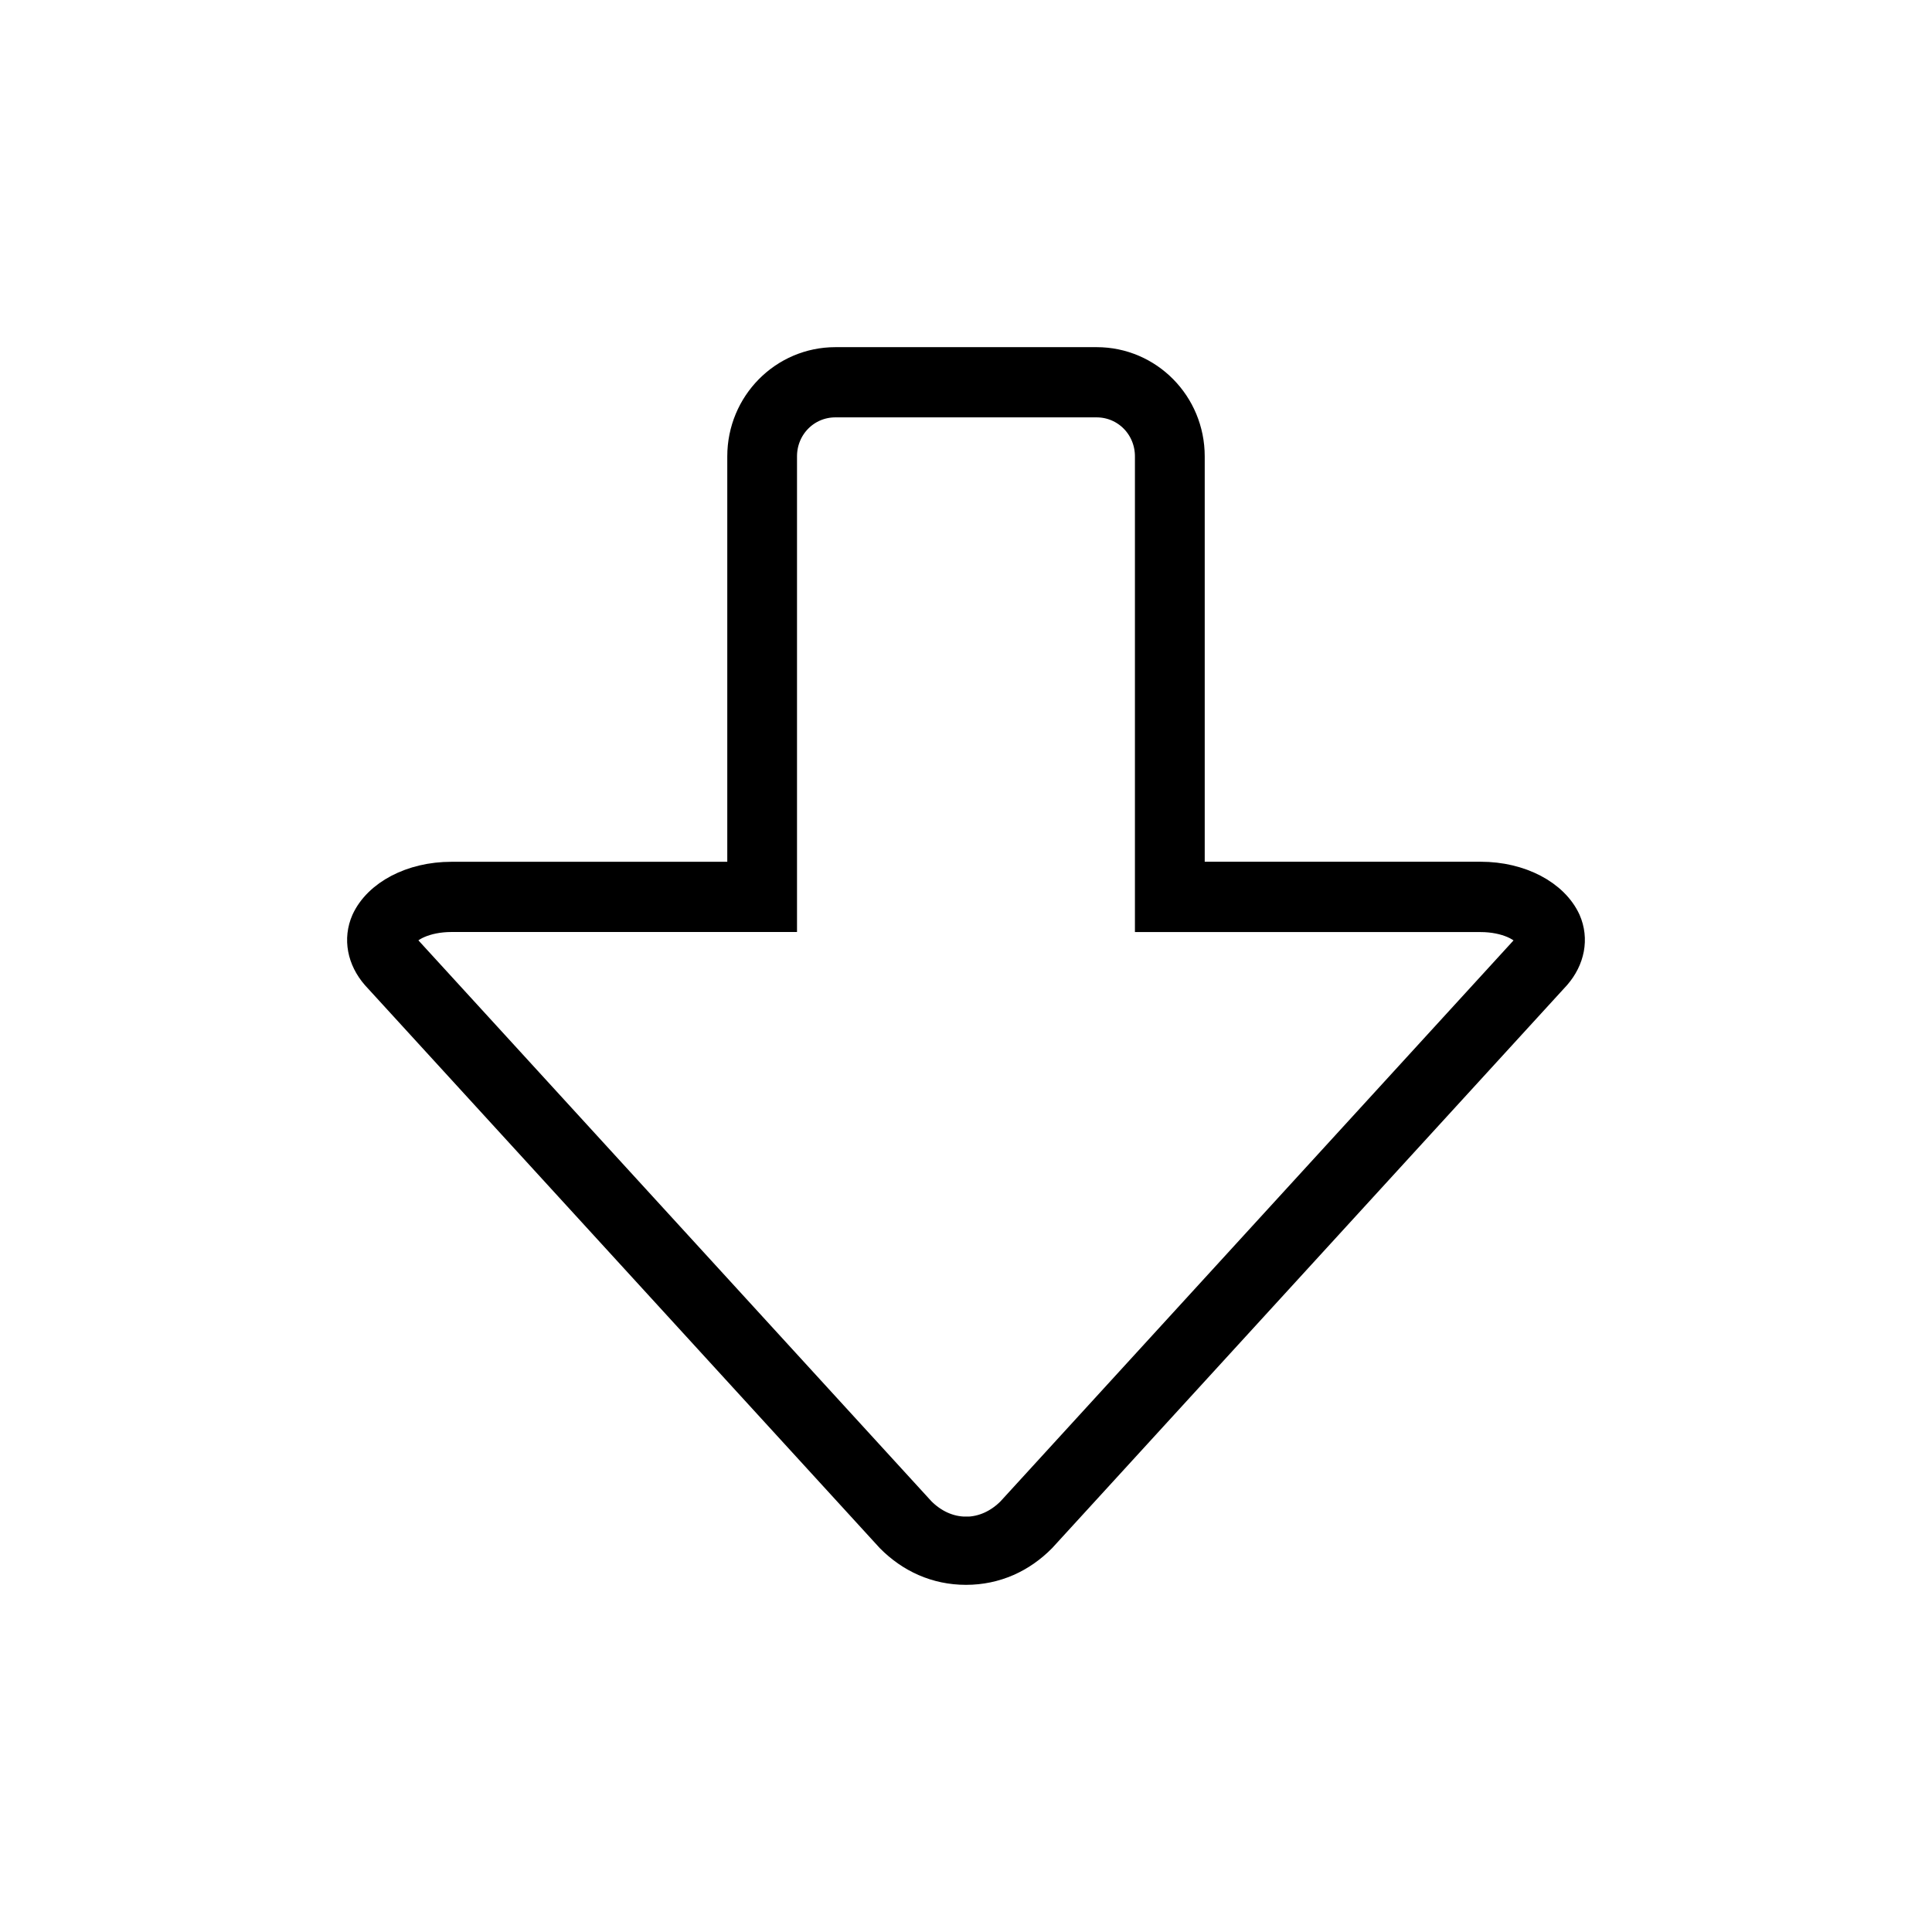 <?xml version="1.0" encoding="UTF-8" standalone="no"?>
<svg
   version="1.1"
   x="0px"
   y="0px"
   viewBox="0 0 32 32"
   enable-background="new 0 0 90 90"
   xml:space="preserve"
   id="svg4957"
   sodipodi:docname="moveDownIcon.svg"
   width="32"
   height="32"
   inkscape:version="1.2.1 (9c6d41e410, 2022-07-14)"
   xmlns:inkscape="http://www.inkscape.org/namespaces/inkscape"
   xmlns:sodipodi="http://sodipodi.sourceforge.net/DTD/sodipodi-0.dtd"
   xmlns="http://www.w3.org/2000/svg"
   xmlns:svg="http://www.w3.org/2000/svg"><defs
     id="defs4961" /><sodipodi:namedview
     id="namedview4959"
     pagecolor="#ffffff"
     bordercolor="#666666"
     borderopacity="1.0"
     inkscape:showpageshadow="2"
     inkscape:pageopacity="0.0"
     inkscape:pagecheckerboard="0"
     inkscape:deskcolor="#d1d1d1"
     showgrid="false"
     inkscape:zoom="9.1288889"
     inkscape:cx="32.369766"
     inkscape:cy="56.469085"
     inkscape:window-width="1450"
     inkscape:window-height="1243"
     inkscape:window-x="783"
     inkscape:window-y="93"
     inkscape:window-maximized="0"
     inkscape:current-layer="svg4957" /><path
     d="m 18.164,6 h -4.327 c -0.852,0 -1.541,0.697 -1.541,1.559 v 6.965 H 7.476 c -0.656,0 -1.213,0.299 -1.41,0.73 -0.131,0.299 -0.066,0.63 0.164,0.896 l 8.524,9.32 C 15.082,25.801 15.508,26 16,26 c 0.492,0 0.918,-0.199 1.246,-0.531 l 8.524,-9.32 c 0.229,-0.265 0.295,-0.597 0.164,-0.896 -0.197,-0.431 -0.754,-0.73 -1.41,-0.73 H 19.704 V 7.559 C 19.704,6.697 19.016,6 18.164,6 Z m -2.164,19.37 c -0.295,0 -0.557,-0.133 -0.754,-0.332 L 6.722,15.718 c -0.098,-0.1 -0.066,-0.166 -0.066,-0.199 0.066,-0.166 0.393,-0.332 0.82,-0.332 H 12.951 V 7.559 c 0,-0.498 0.393,-0.896 0.885,-0.896 h 4.327 c 0.492,0 0.885,0.398 0.885,0.896 v 7.629 h 5.475 c 0.426,0 0.754,0.166 0.82,0.332 0,0.033 0.033,0.099 -0.066,0.199 l -8.524,9.32 c -0.197,0.199 -0.459,0.332 -0.754,0.332 z"
     id="path4951"
     style="stroke:#000000;stroke-width:0.5;stroke-dasharray:none;stroke-opacity:1;paint-order:markers stroke fill"
     inkscape:highlight-color="#000000" /></svg>
